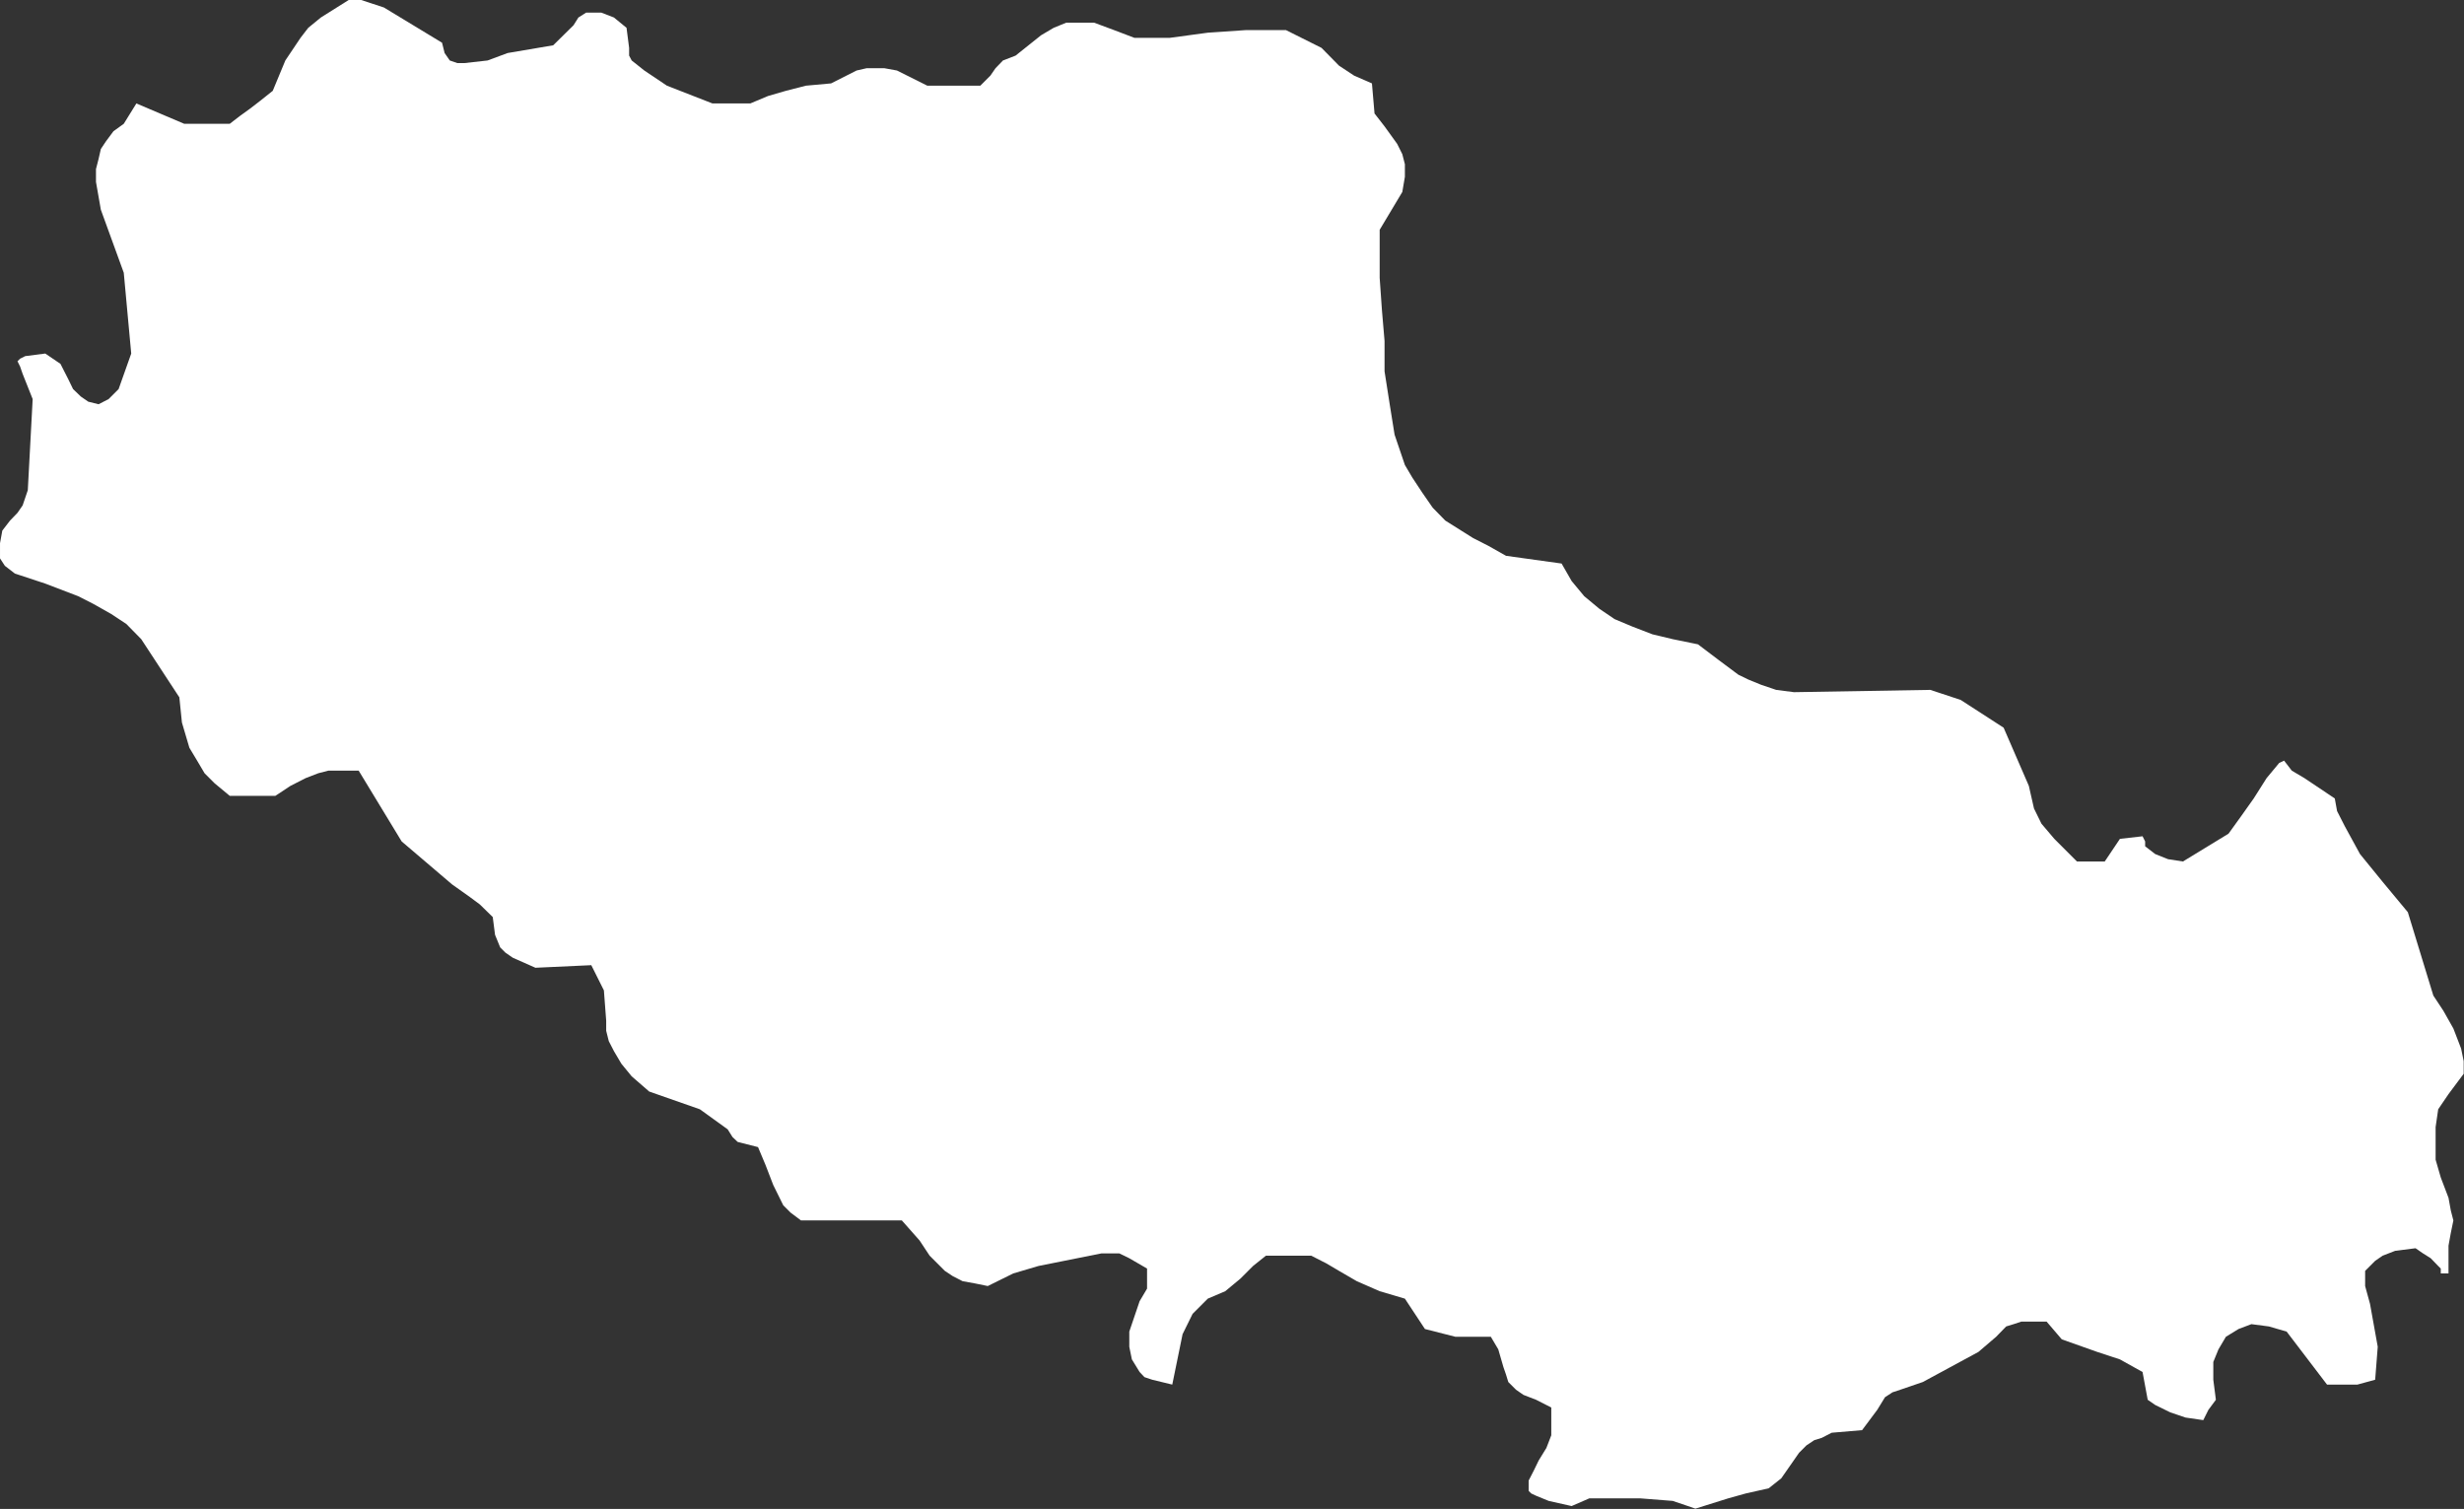 <?xml version="1.0" encoding="UTF-8" standalone="no"?>
<!-- Created with Inkscape (http://www.inkscape.org/) -->

<svg
   xmlns:dc="http://purl.org/dc/elements/1.1/"
   xmlns:cc="http://creativecommons.org/ns#"
   xmlns:rdf="http://www.w3.org/1999/02/22-rdf-syntax-ns#"
   xmlns:svg="http://www.w3.org/2000/svg"
   xmlns="http://www.w3.org/2000/svg"
   xmlns:xlink="http://www.w3.org/1999/xlink"
   xmlns:sodipodi="http://sodipodi.sourceforge.net/DTD/sodipodi-0.dtd"
   xmlns:inkscape="http://www.inkscape.org/namespaces/inkscape"
   width="8601"
   height="5267"
   id="svg4241"
   version="1.1"
   inkscape:version="0.48.3.1 r9886"
   sodipodi:docname="xizang.svg">
  <rect width="100%" height="100%" fill="#333333" stroke="none"/>
  <defs
     id="defs4243">
    <linearGradient
       inkscape:collect="always"
       id="linearGradient3026">
      <stop
         style="stop-color:#ffff99;stop-opacity:1;"
         offset="0"
         id="stop3028" />
      <stop
         style="stop-color:#ffffff;stop-opacity:1"
         offset="1"
         id="stop3030" />
    </linearGradient>
    <linearGradient
       inkscape:collect="always"
       id="linearGradient3006">
      <stop
         style="stop-color:#800000;stop-opacity:1;"
         offset="0"
         id="stop3008" />
      <stop
         style="stop-color:#ffffff;stop-opacity:1"
         offset="1"
         id="stop3010" />
    </linearGradient>
    <linearGradient
       inkscape:collect="always"
       id="linearGradient2987">
      <stop
         style="stop-color:#ffff99;stop-opacity:1;"
         offset="0"
         id="stop2989" />
      <stop
         style="stop-color:#ffffff;stop-opacity:1"
         offset="1"
         id="stop2991" />
    </linearGradient>
    <linearGradient
       inkscape:collect="always"
       xlink:href="#linearGradient2987"
       id="linearGradient2993"
       x1="2351.269"
       y1="14446.976"
       x2="2916.955"
       y2="13905.533"
       gradientUnits="userSpaceOnUse" />
    <linearGradient
       inkscape:collect="always"
       xlink:href="#linearGradient3006"
       id="linearGradient3012"
       x1="1623.812"
       y1="2966.724"
       x2="2302.635"
       y2="3613.222"
       gradientUnits="userSpaceOnUse" />
    <linearGradient
       inkscape:collect="always"
       xlink:href="#linearGradient3026"
       id="linearGradient3032"
       x1="2440.162"
       y1="14301.513"
       x2="2957.361"
       y2="13994.427"
       gradientUnits="userSpaceOnUse" />
  </defs>
  <sodipodi:namedview
     id="base"
     pagecolor="#ffffff"
     bordercolor="#666666"
     borderopacity="1.0"
     inkscape:pageopacity="0.0"
     inkscape:pageshadow="2"
     inkscape:zoom="0.061871845"
     inkscape:cx="1321.2964"
     inkscape:cy="1789.7447"
     inkscape:document-units="px"
     inkscape:current-layer="layer1"
     showgrid="false"
     inkscape:window-width="1440"
     inkscape:window-height="876"
     inkscape:window-x="0"
     inkscape:window-y="24"
     inkscape:window-maximized="1" />
  <g
     inkscape:label="Layer 1"
     inkscape:groupmode="layer"
     id="layer1"
     transform="translate(0,4214.638)">
    <g
       transform="translate(-2424,-13297.638)"
       class="com.sun.star.drawing.CustomShape"
       id="g446">
      <g
         id="g448">
        <path
           style="fill:url(#linearGradient3032);stroke:none;fill-opacity:1"
           inkscape:connector-curvature="0"
           d="m 8342,14349 0,0 -26,-9 -53,-18 -115,-9 -176,0 0,0 -62,27 0,0 -80,-18 -44,-18 -17,-8 -9,-9 0,-36 18,-35 17,-35 27,-44 17,-44 0,0 0,-97 0,0 -53,-27 -44,-17 -26,-18 -27,-27 -8,-26 -9,-26 -18,-62 0,0 -26,-44 0,0 -124,0 -106,-27 0,0 -70,-106 0,0 -88,-26 -80,-35 -62,-36 -44,-26 0,0 -53,-27 0,0 -158,0 0,0 -45,36 -44,44 -53,44 -61,26 0,0 -53,53 0,0 -35,71 0,0 -18,88 -18,88 0,0 -70,-17 -27,-9 -17,-18 -27,-44 -9,-44 0,-53 18,-53 18,-53 26,-44 0,0 0,-70 0,0 -62,-36 -35,-17 -62,0 0,0 -220,44 -88,26 -89,44 0,0 -44,-9 -44,-8 -35,-18 -27,-18 -53,-53 -35,-53 0,0 -62,-70 0,0 -352,0 0,0 -36,-27 -26,-26 -35,-71 -27,-70 -26,-62 0,0 -71,-18 -18,-17 -17,-27 0,0 -97,-70 0,0 -177,-62 0,0 -61,-53 -36,-44 -26,-44 -18,-35 -9,-36 0,-35 -8,-106 0,0 -44,-88 0,0 -195,9 0,0 -79,-35 -26,-18 -18,-18 -18,-44 -8,-62 0,0 -45,-44 -35,-26 -62,-44 0,0 -176,-150 0,0 -150,-247 0,0 -106,0 -35,9 -44,17 0,0 -53,27 -53,35 0,0 -159,0 0,0 -53,-44 -35,-35 -26,-44 -27,-45 -26,-88 -9,-88 0,0 -133,-203 0,0 -52,-53 -53,-35 -62,-35 -53,-27 -115,-44 -106,-35 0,0 -35,-27 -17,-26 0,-27 0,-26 8,-44 27,-35 0,0 26,-27 18,-26 18,-53 0,0 17,-318 0,0 -35,-88 -9,-26 -9,-18 9,-9 18,-9 70,-9 0,0 53,36 0,0 27,53 17,35 27,26 26,18 36,9 35,-18 35,-35 0,0 44,-124 0,0 -26,-282 0,0 -80,-220 0,0 -17,-97 0,-45 9,-35 8,-35 18,-27 26,-35 36,-26 0,0 44,-71 0,0 167,71 0,0 159,0 0,0 35,-27 36,-26 35,-27 44,-35 0,0 44,-106 53,-79 27,-35 44,-36 97,-61 0,0 44,0 79,26 0,0 203,123 0,0 9,36 18,26 26,9 26,0 80,-9 70,-26 0,0 159,-27 0,0 71,-70 17,-27 27,-17 26,0 27,0 44,17 44,36 0,0 9,70 0,27 9,17 44,35 79,53 0,0 159,62 0,0 132,0 0,0 62,-26 62,-18 70,-18 88,-8 0,0 89,-45 35,-8 35,0 27,0 44,8 106,53 0,0 185,0 0,0 35,-35 18,-26 26,-27 44,-17 0,0 89,-71 44,-26 44,-18 44,0 53,0 70,26 71,27 0,0 123,0 133,-18 132,-9 141,0 0,0 124,62 0,0 61,62 53,35 62,27 0,0 9,105 0,0 35,45 44,61 18,36 9,35 0,44 -9,53 0,0 -79,132 0,0 0,168 0,0 8,114 9,106 0,106 18,115 17,106 36,106 26,44 35,53 36,52 44,45 0,0 97,61 53,27 62,35 0,0 194,27 0,0 35,61 44,53 53,44 53,36 62,26 70,27 71,17 88,18 0,0 70,53 71,53 35,17 44,18 53,18 62,8 0,0 476,-8 0,0 106,35 0,0 150,97 0,0 88,203 0,0 18,79 26,53 45,53 79,79 0,0 97,0 0,0 53,-79 0,0 79,-9 0,0 9,18 0,17 35,27 45,18 52,8 0,0 159,-97 0,0 44,-61 44,-62 45,-71 44,-53 0,0 17,-8 0,0 27,35 44,26 106,71 0,0 8,44 27,53 53,97 79,97 88,106 0,0 89,291 0,0 35,53 35,62 27,70 9,44 0,44 0,0 -53,71 -36,53 -9,62 0,114 0,0 18,62 27,71 8,44 9,35 -9,44 -8,44 0,0 0,97 0,0 -27,0 0,0 0,-17 -9,-9 -26,-27 -27,-17 -26,-18 0,0 -71,9 -44,17 -26,18 -35,35 0,0 0,53 17,62 27,150 0,0 -9,115 0,0 -62,17 0,0 -106,0 0,0 -141,-185 0,0 -62,-18 -61,-8 -45,17 -44,27 -26,44 -18,44 0,62 9,70 0,0 -26,35 -18,36 0,0 -62,-9 -53,-18 -53,-26 -26,-18 0,0 -18,-97 0,0 -79,-44 -79,-26 -124,-44 0,0 -53,-62 0,0 -88,0 -27,9 -26,8 -35,36 -62,53 0,0 -194,105 0,0 -79,27 -27,9 -26,17 -27,44 -53,71 0,0 -106,9 -35,18 -26,8 -27,18 -26,26 -62,89 0,0 -44,35 0,0 -80,18 -61,17 -115,36 0,0 0,0 z m -5918,-5266 0,0 z m 8600,5266 0,0 z"
           id="path450" />
        <rect
           style="fill:none;stroke:none"
           x="2424"
           y="9083"
           width="8601"
           height="5267"
           id="rect452" />
        <rect
           style="fill:none;stroke:none"
           x="2425"
           y="9084"
           width="8600"
           height="5266"
           id="rect454" />
      </g>
    </g>
  </g>
</svg>
